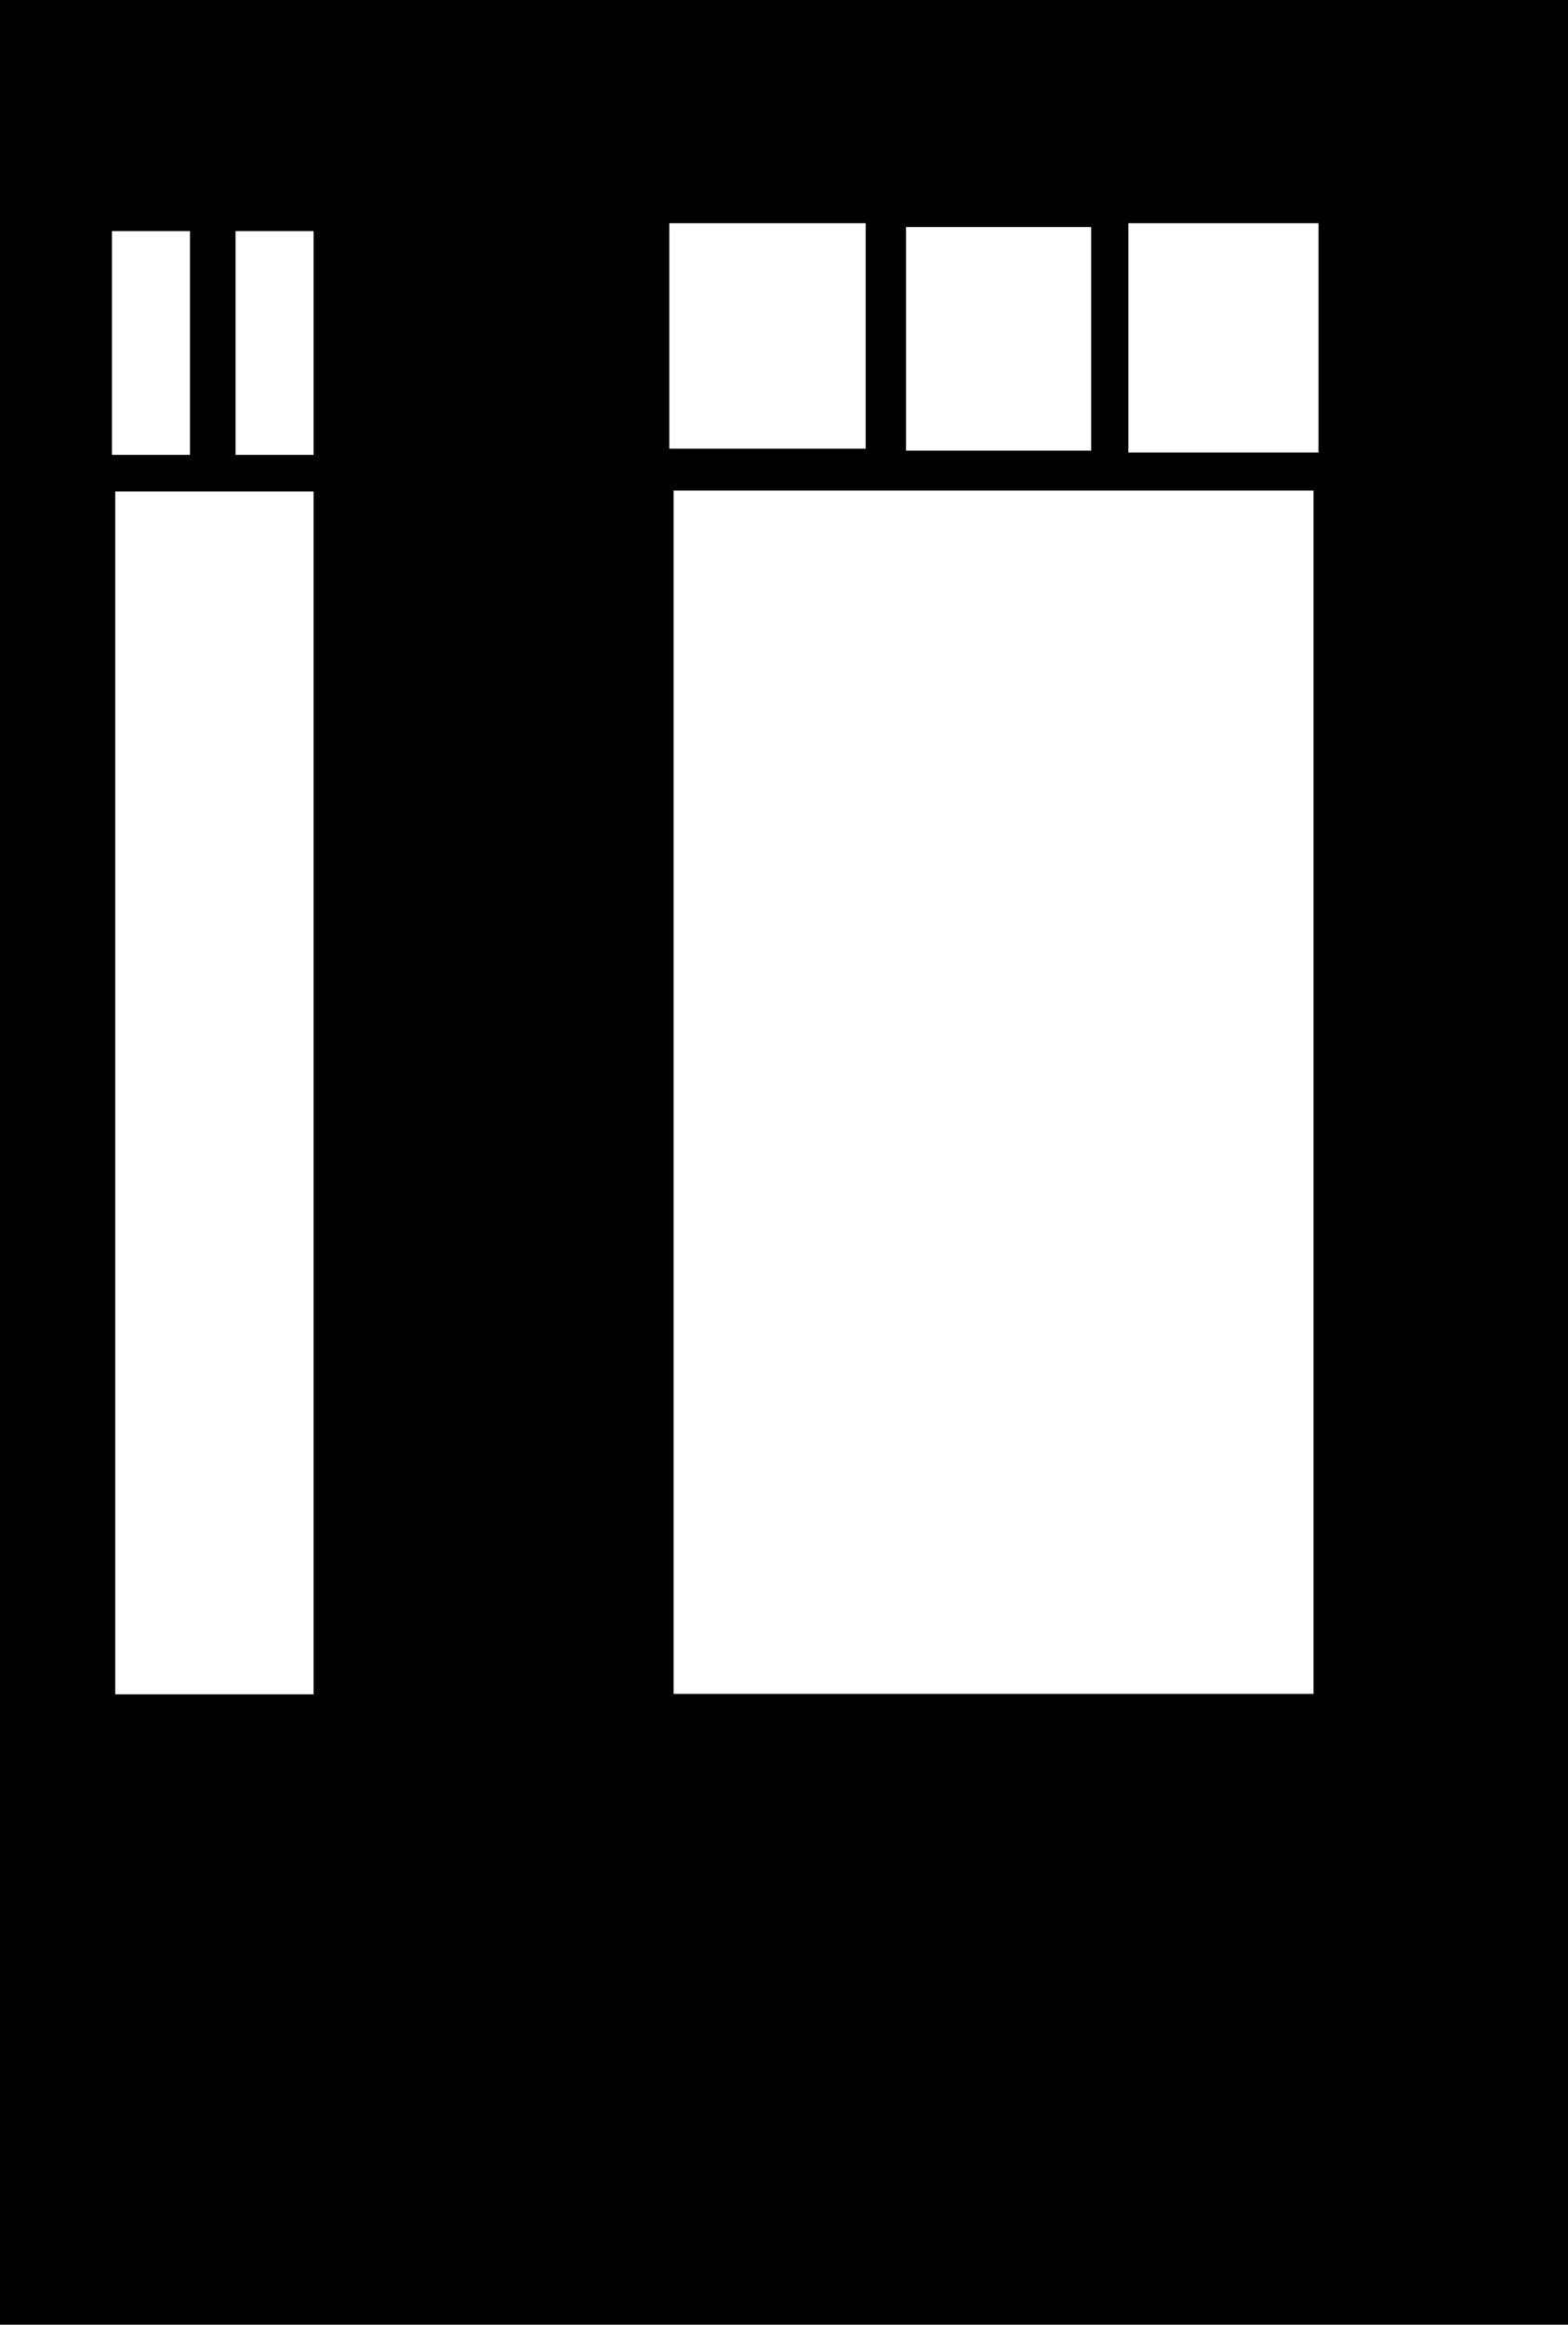 <svg width="506" height="750" viewBox="0 0 506 750" fill="none" xmlns="http://www.w3.org/2000/svg">
<path fill-rule="evenodd" clip-rule="evenodd" d="M506 0H0V750H506V0ZM279.375 72H216V144.75H279.375V72ZM423.875 158.25H217.375V546.5H423.875V158.25ZM292.375 73.25H352.125V145.375H292.375V73.25ZM425.5 72H364.125V146H425.5V72ZM36.125 74.562H61.312V146.75H36.125V74.562ZM37.188 158.562H101.188V546.625H37.188V158.562ZM101.188 74.562H76V146.75H101.188V74.562Z" fill="currentColor"/>
</svg>
